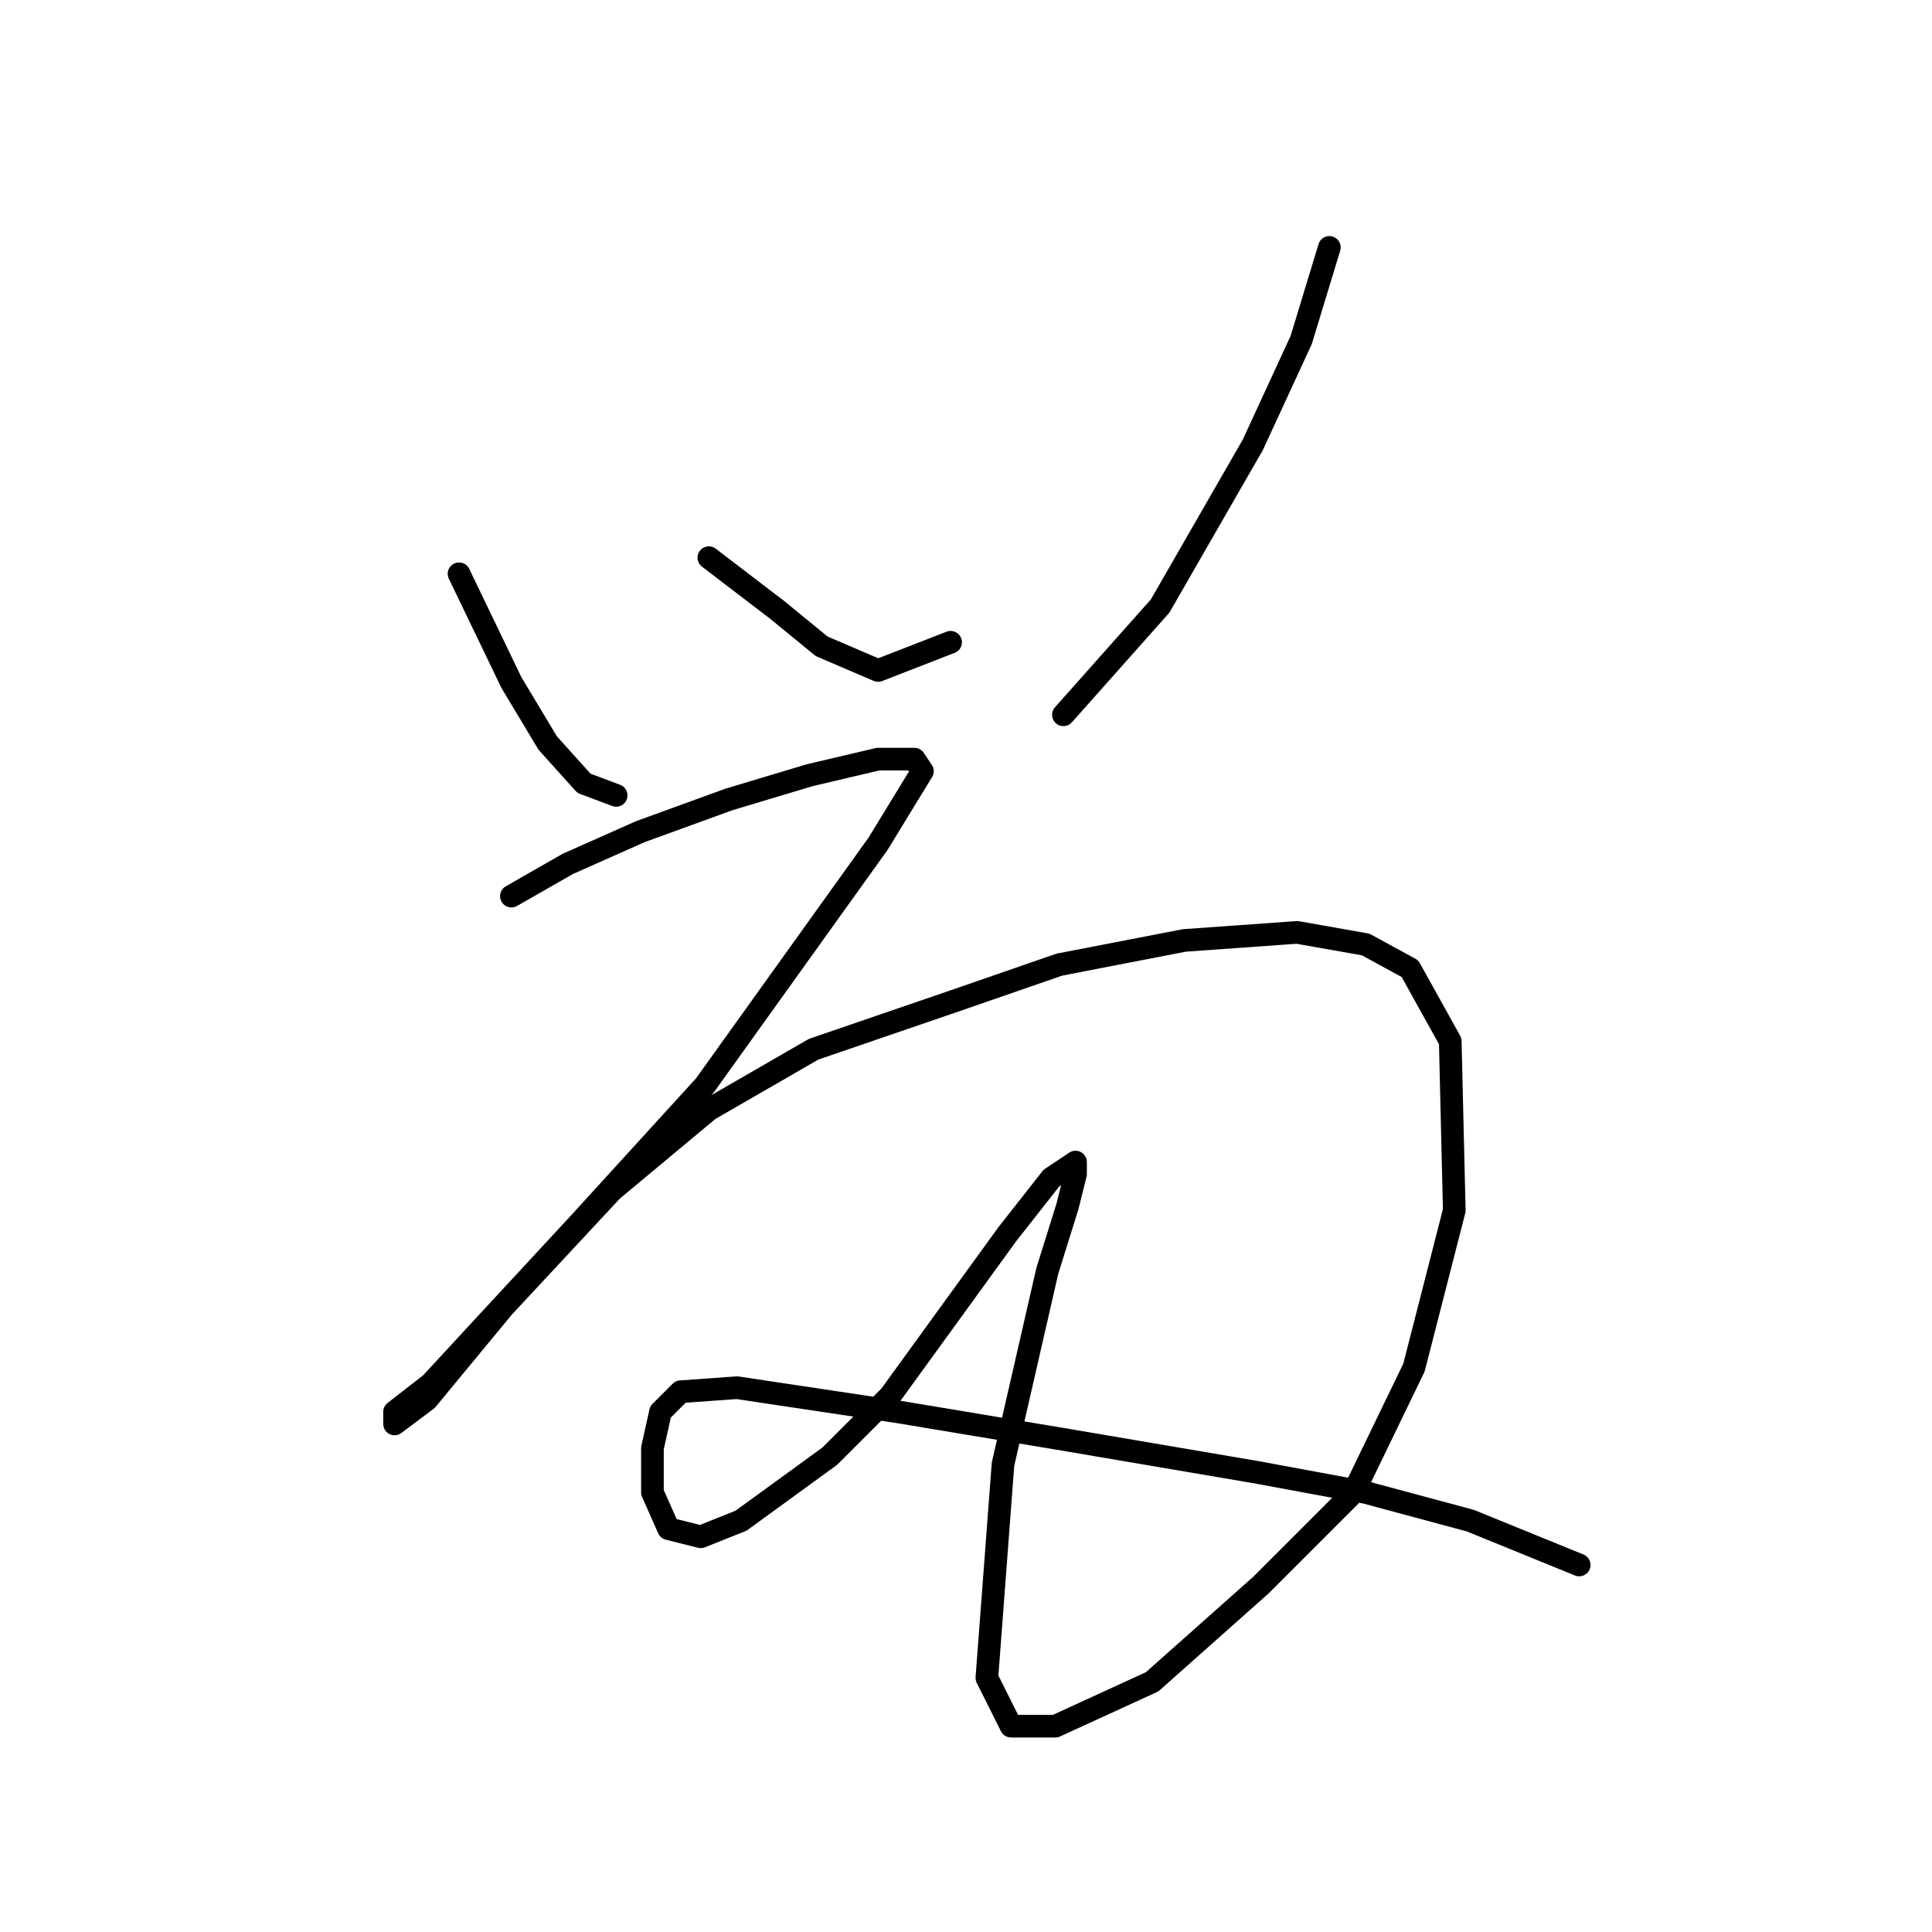 <?xml version="1.0" standalone="no"?>
    <svg width="256" height="256" xmlns="http://www.w3.org/2000/svg" version="1.1">
    <polyline stroke="black" stroke-width="3" stroke-linecap="round" fill="transparent" stroke-linejoin="round" points="60.824 76.028 67.765 90.444 72.57 98.452 77.375 103.791 81.646 105.393 81.646 105.393 " />
        <polyline stroke="black" stroke-width="3" stroke-linecap="round" fill="transparent" stroke-linejoin="round" points="93.926 73.892 103.003 80.833 108.876 85.638 116.35 88.842 125.961 85.104 125.961 85.104 " />
        <polyline stroke="black" stroke-width="3" stroke-linecap="round" fill="transparent" stroke-linejoin="round" points="176.148 32.782 172.411 45.061 166.004 58.943 153.724 80.299 140.91 94.715 140.91 94.715 " />
        <polyline stroke="black" stroke-width="3" stroke-linecap="round" fill="transparent" stroke-linejoin="round" points="67.765 118.741 75.24 114.469 84.85 110.198 96.596 105.927 107.274 102.723 116.35 100.588 121.156 100.588 122.223 102.189 116.35 111.8 93.392 143.834 76.841 161.987 63.494 176.403 57.087 183.343 52.281 187.081 52.281 188.682 56.553 185.479 66.697 173.199 81.113 157.716 93.926 147.038 107.808 139.029 126.495 132.622 140.376 127.817 156.927 124.614 171.877 123.546 180.953 125.148 186.826 128.351 192.165 137.961 192.699 160.385 187.36 181.208 179.352 197.759 167.072 210.039 152.656 222.853 139.842 228.726 133.969 228.726 130.766 222.319 132.902 194.022 138.775 168.394 141.444 159.852 142.512 155.58 142.512 153.979 139.308 156.114 133.435 163.589 117.952 184.945 109.944 192.954 98.198 201.496 92.858 203.632 88.587 202.564 86.452 197.759 86.452 191.886 87.519 187.081 90.189 184.411 97.664 183.877 119.02 187.081 141.444 190.818 166.538 195.089 180.953 197.759 194.835 201.496 209.25 207.369 209.25 207.369 " />
        </svg>